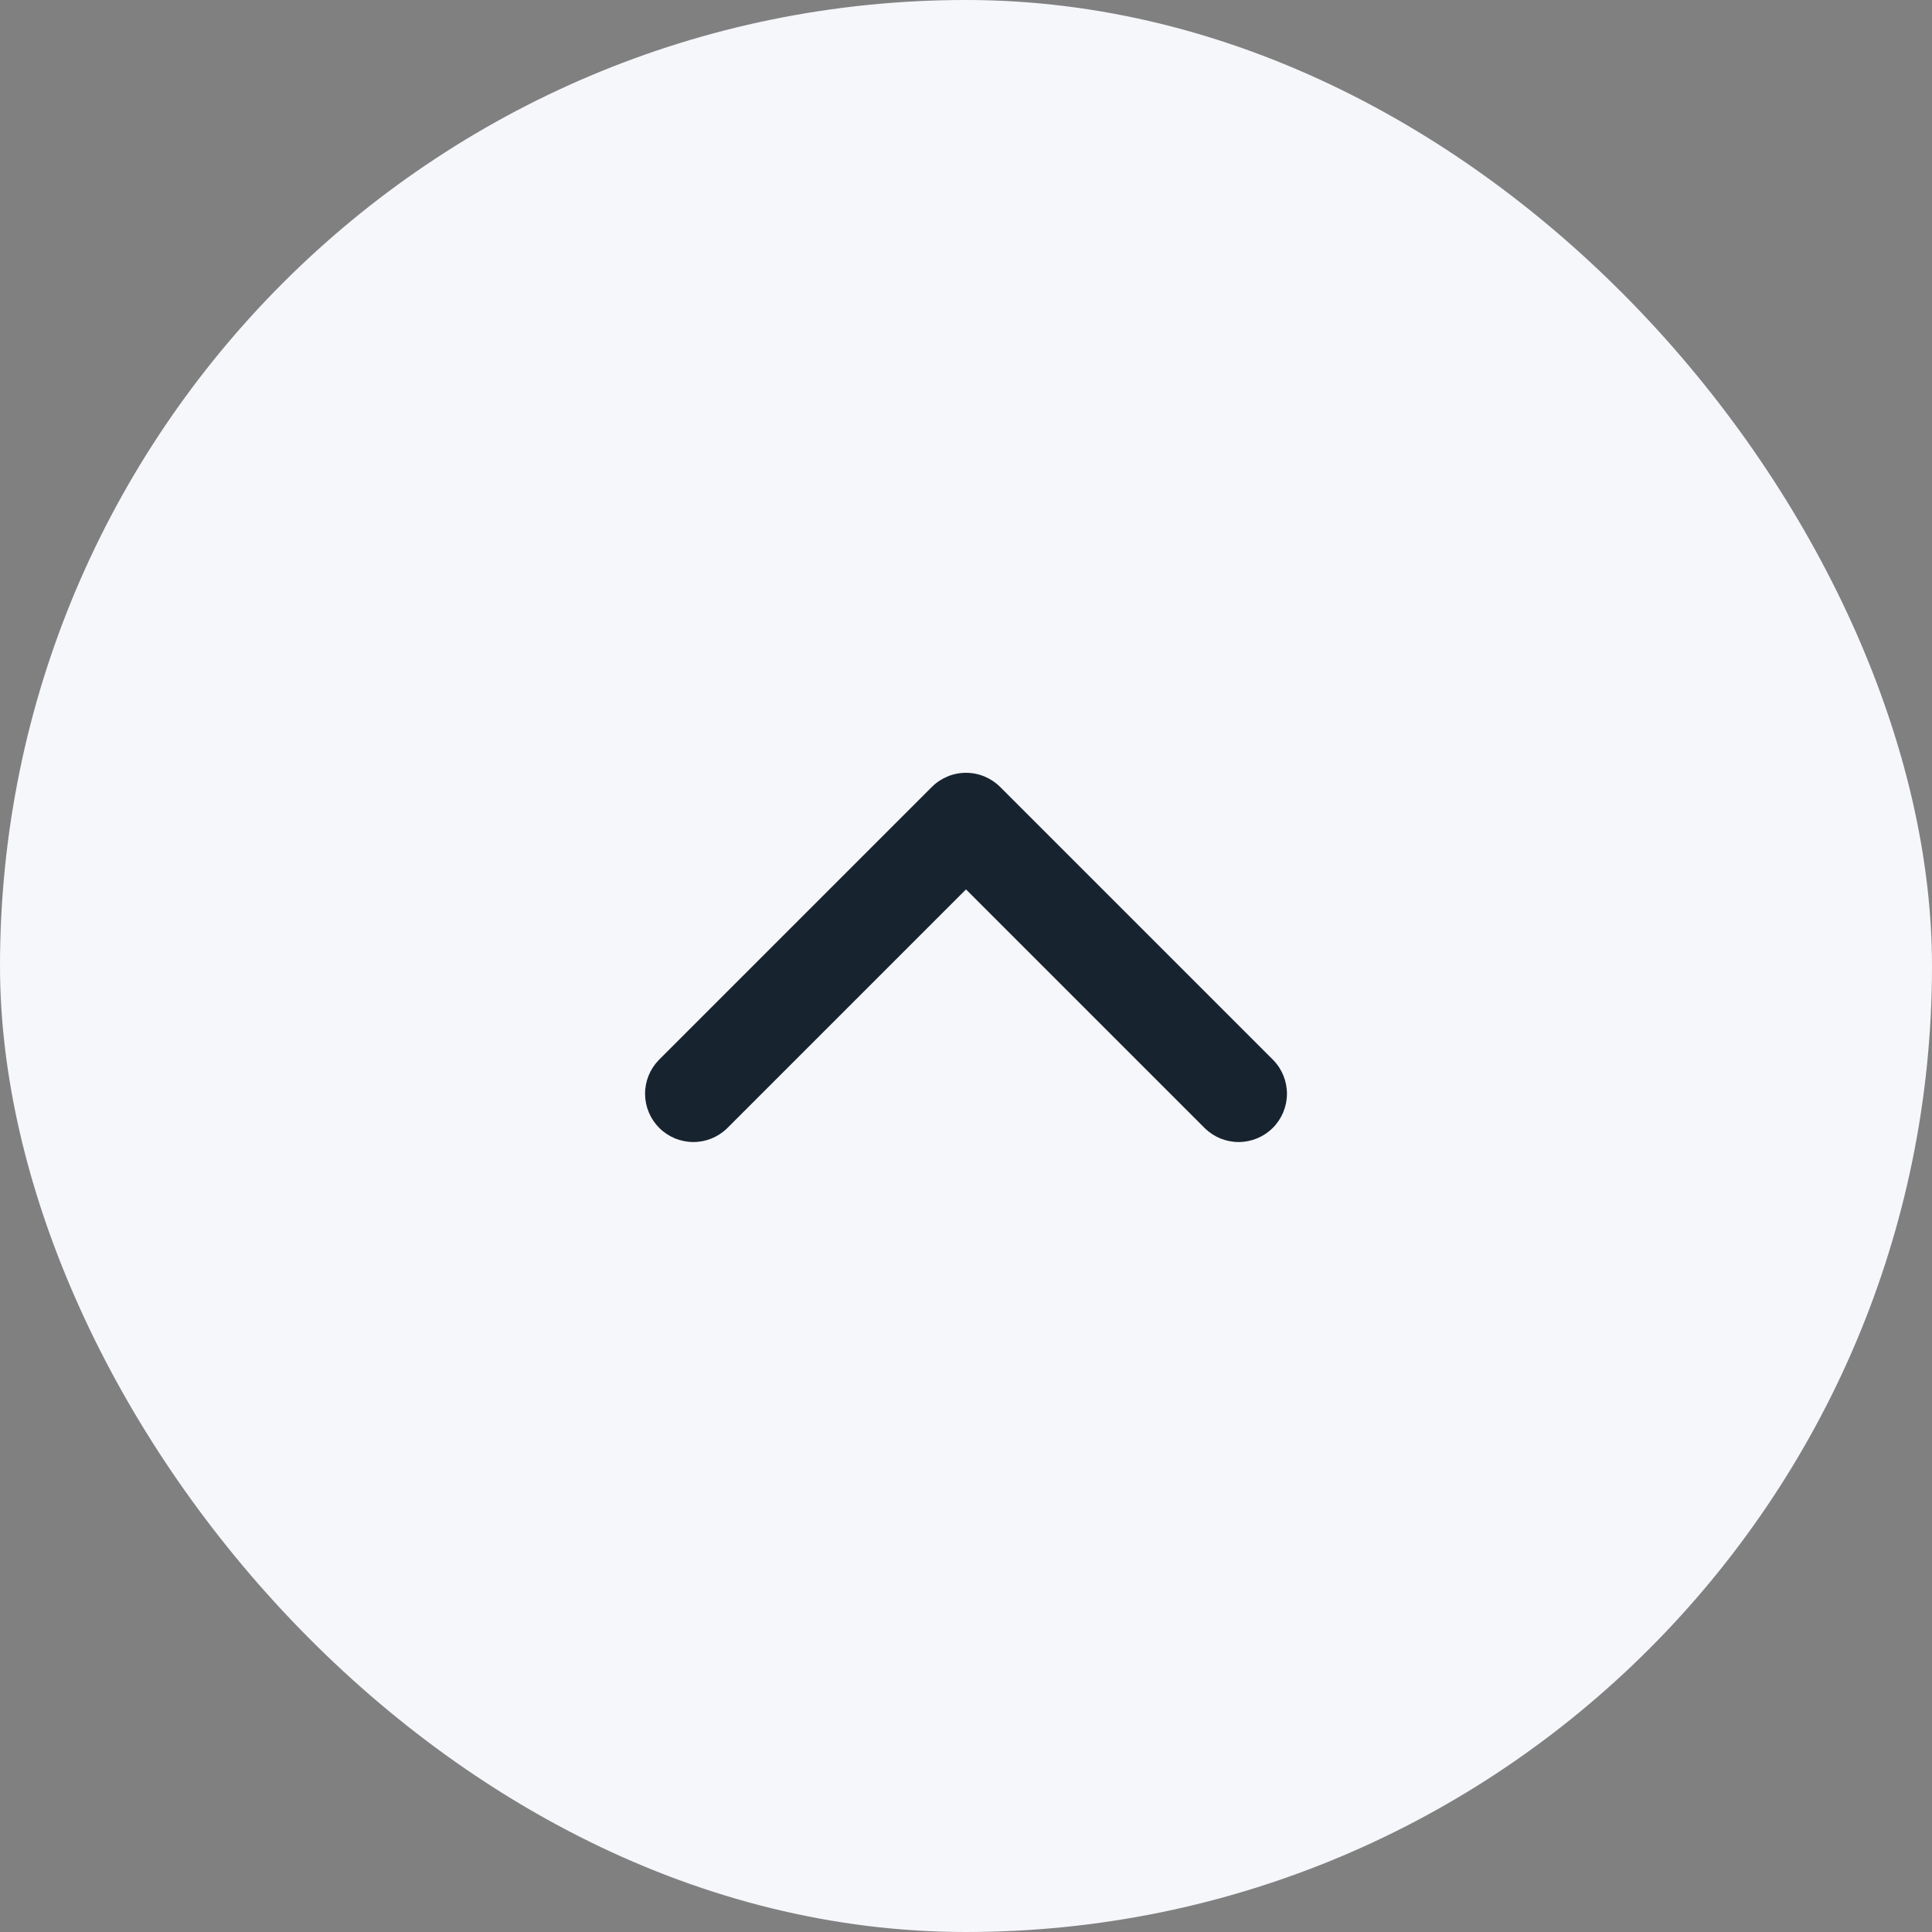 <svg width="80" height="80" viewBox="0 0 80 80" fill="none" xmlns="http://www.w3.org/2000/svg">
<rect x="0" y="0" width="80" height="80" fill="#808080" stroke="none"/>
<rect width="80" height="80" rx="40" fill="#F6F7FB"/>
<g clip-path="url(#clip0_892_5673)">
<path fill-rule="evenodd" clip-rule="evenodd" d="M38.586 32.586C38.961 32.211 39.47 32 40 32C40.531 32 41.039 32.211 41.414 32.586L52.728 43.9C53.093 44.277 53.294 44.782 53.29 45.306C53.285 45.831 53.075 46.332 52.704 46.703C52.333 47.074 51.832 47.284 51.307 47.289C50.783 47.294 50.278 47.092 49.9 46.728L40 36.828L30.1 46.728C29.723 47.092 29.218 47.294 28.694 47.289C28.169 47.284 27.668 47.074 27.297 46.703C26.926 46.332 26.716 45.831 26.711 45.306C26.706 44.782 26.908 44.277 27.272 43.9L38.586 32.586Z" fill="#182330"/>
</g>
<defs>
<clipPath id="clip0_892_5673">
<rect width="48" height="48" fill="white" transform="translate(16 16)"/>
</clipPath>
</defs>
</svg>
